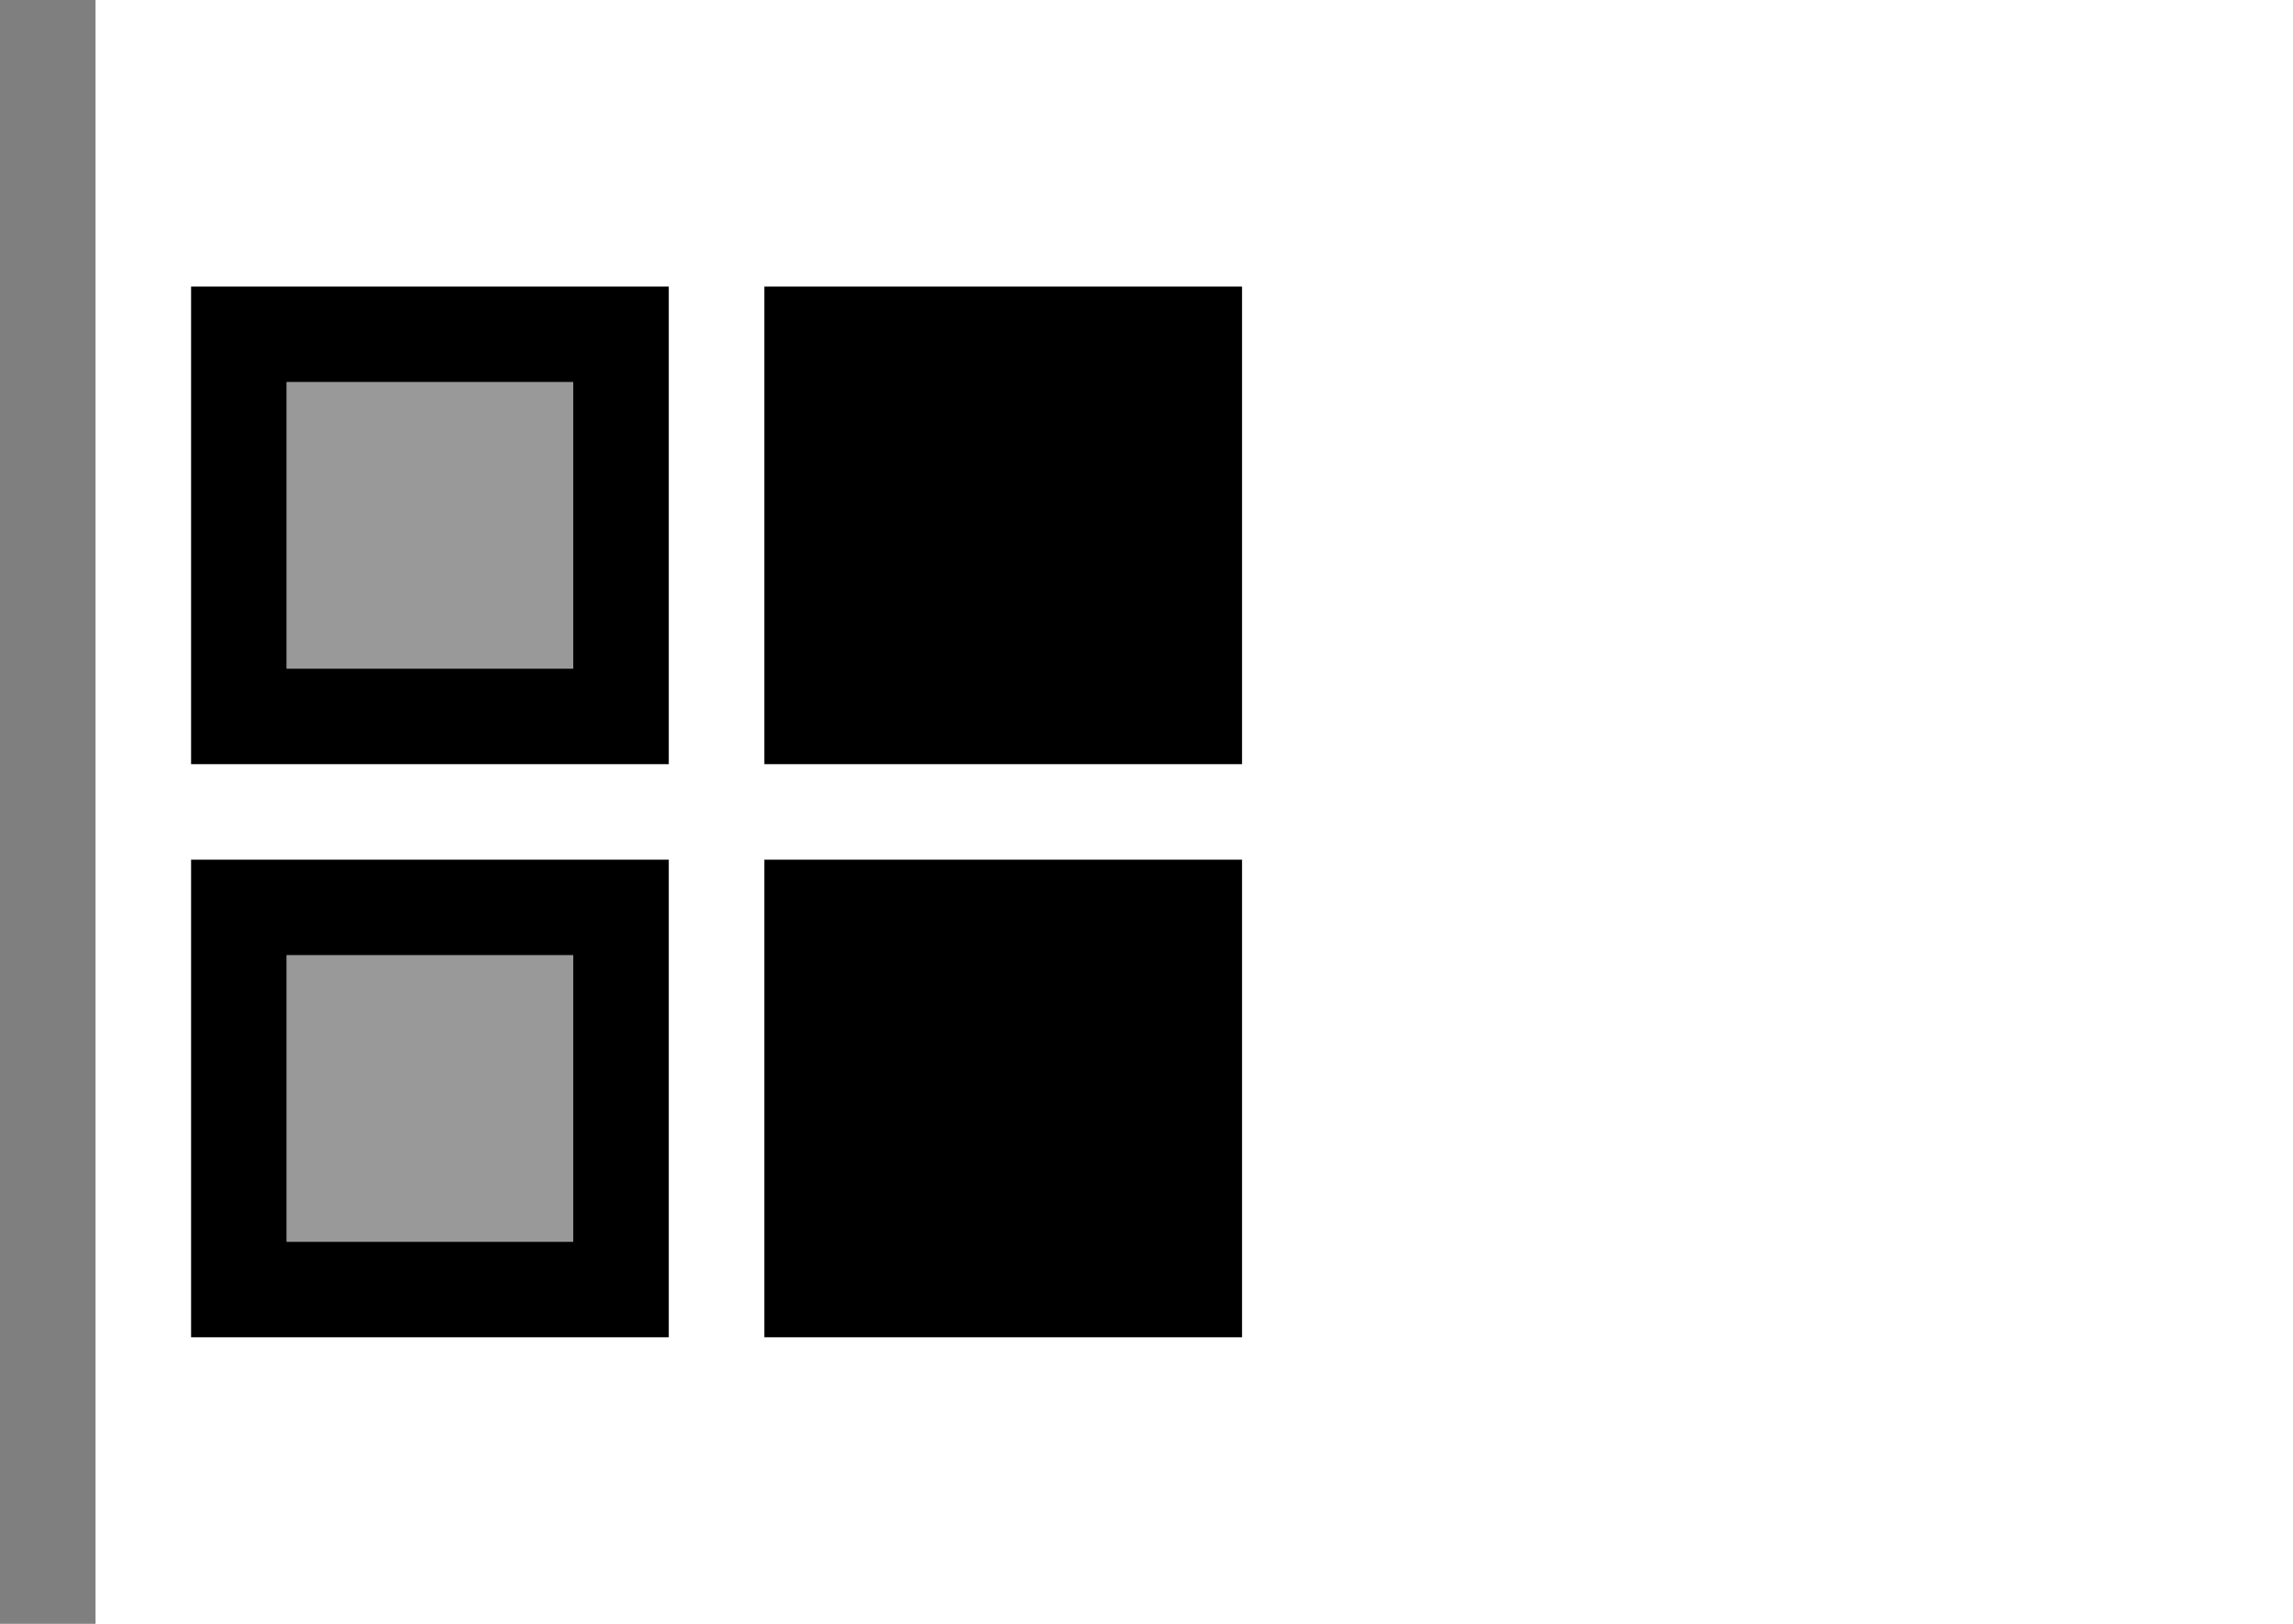 <svg width="24" height="17" viewBox="0 0 24 17"><g fill="currentColor" fill-rule="evenodd"><path opacity=".5" d="M0 0h1v17H0z"></path><path d="M8 3h5v5H8zm0 6h5v5H8z"></path><path opacity=".4" d="M3 4h3v3H3z"></path><path d="M3 4v3h3V4H3zM2 3h5v5H2V3z"></path><path opacity=".4" d="M3 10h3v3H3z"></path><path d="M3 10v3h3v-3H3zM2 9h5v5H2V9z"></path></g></svg>
